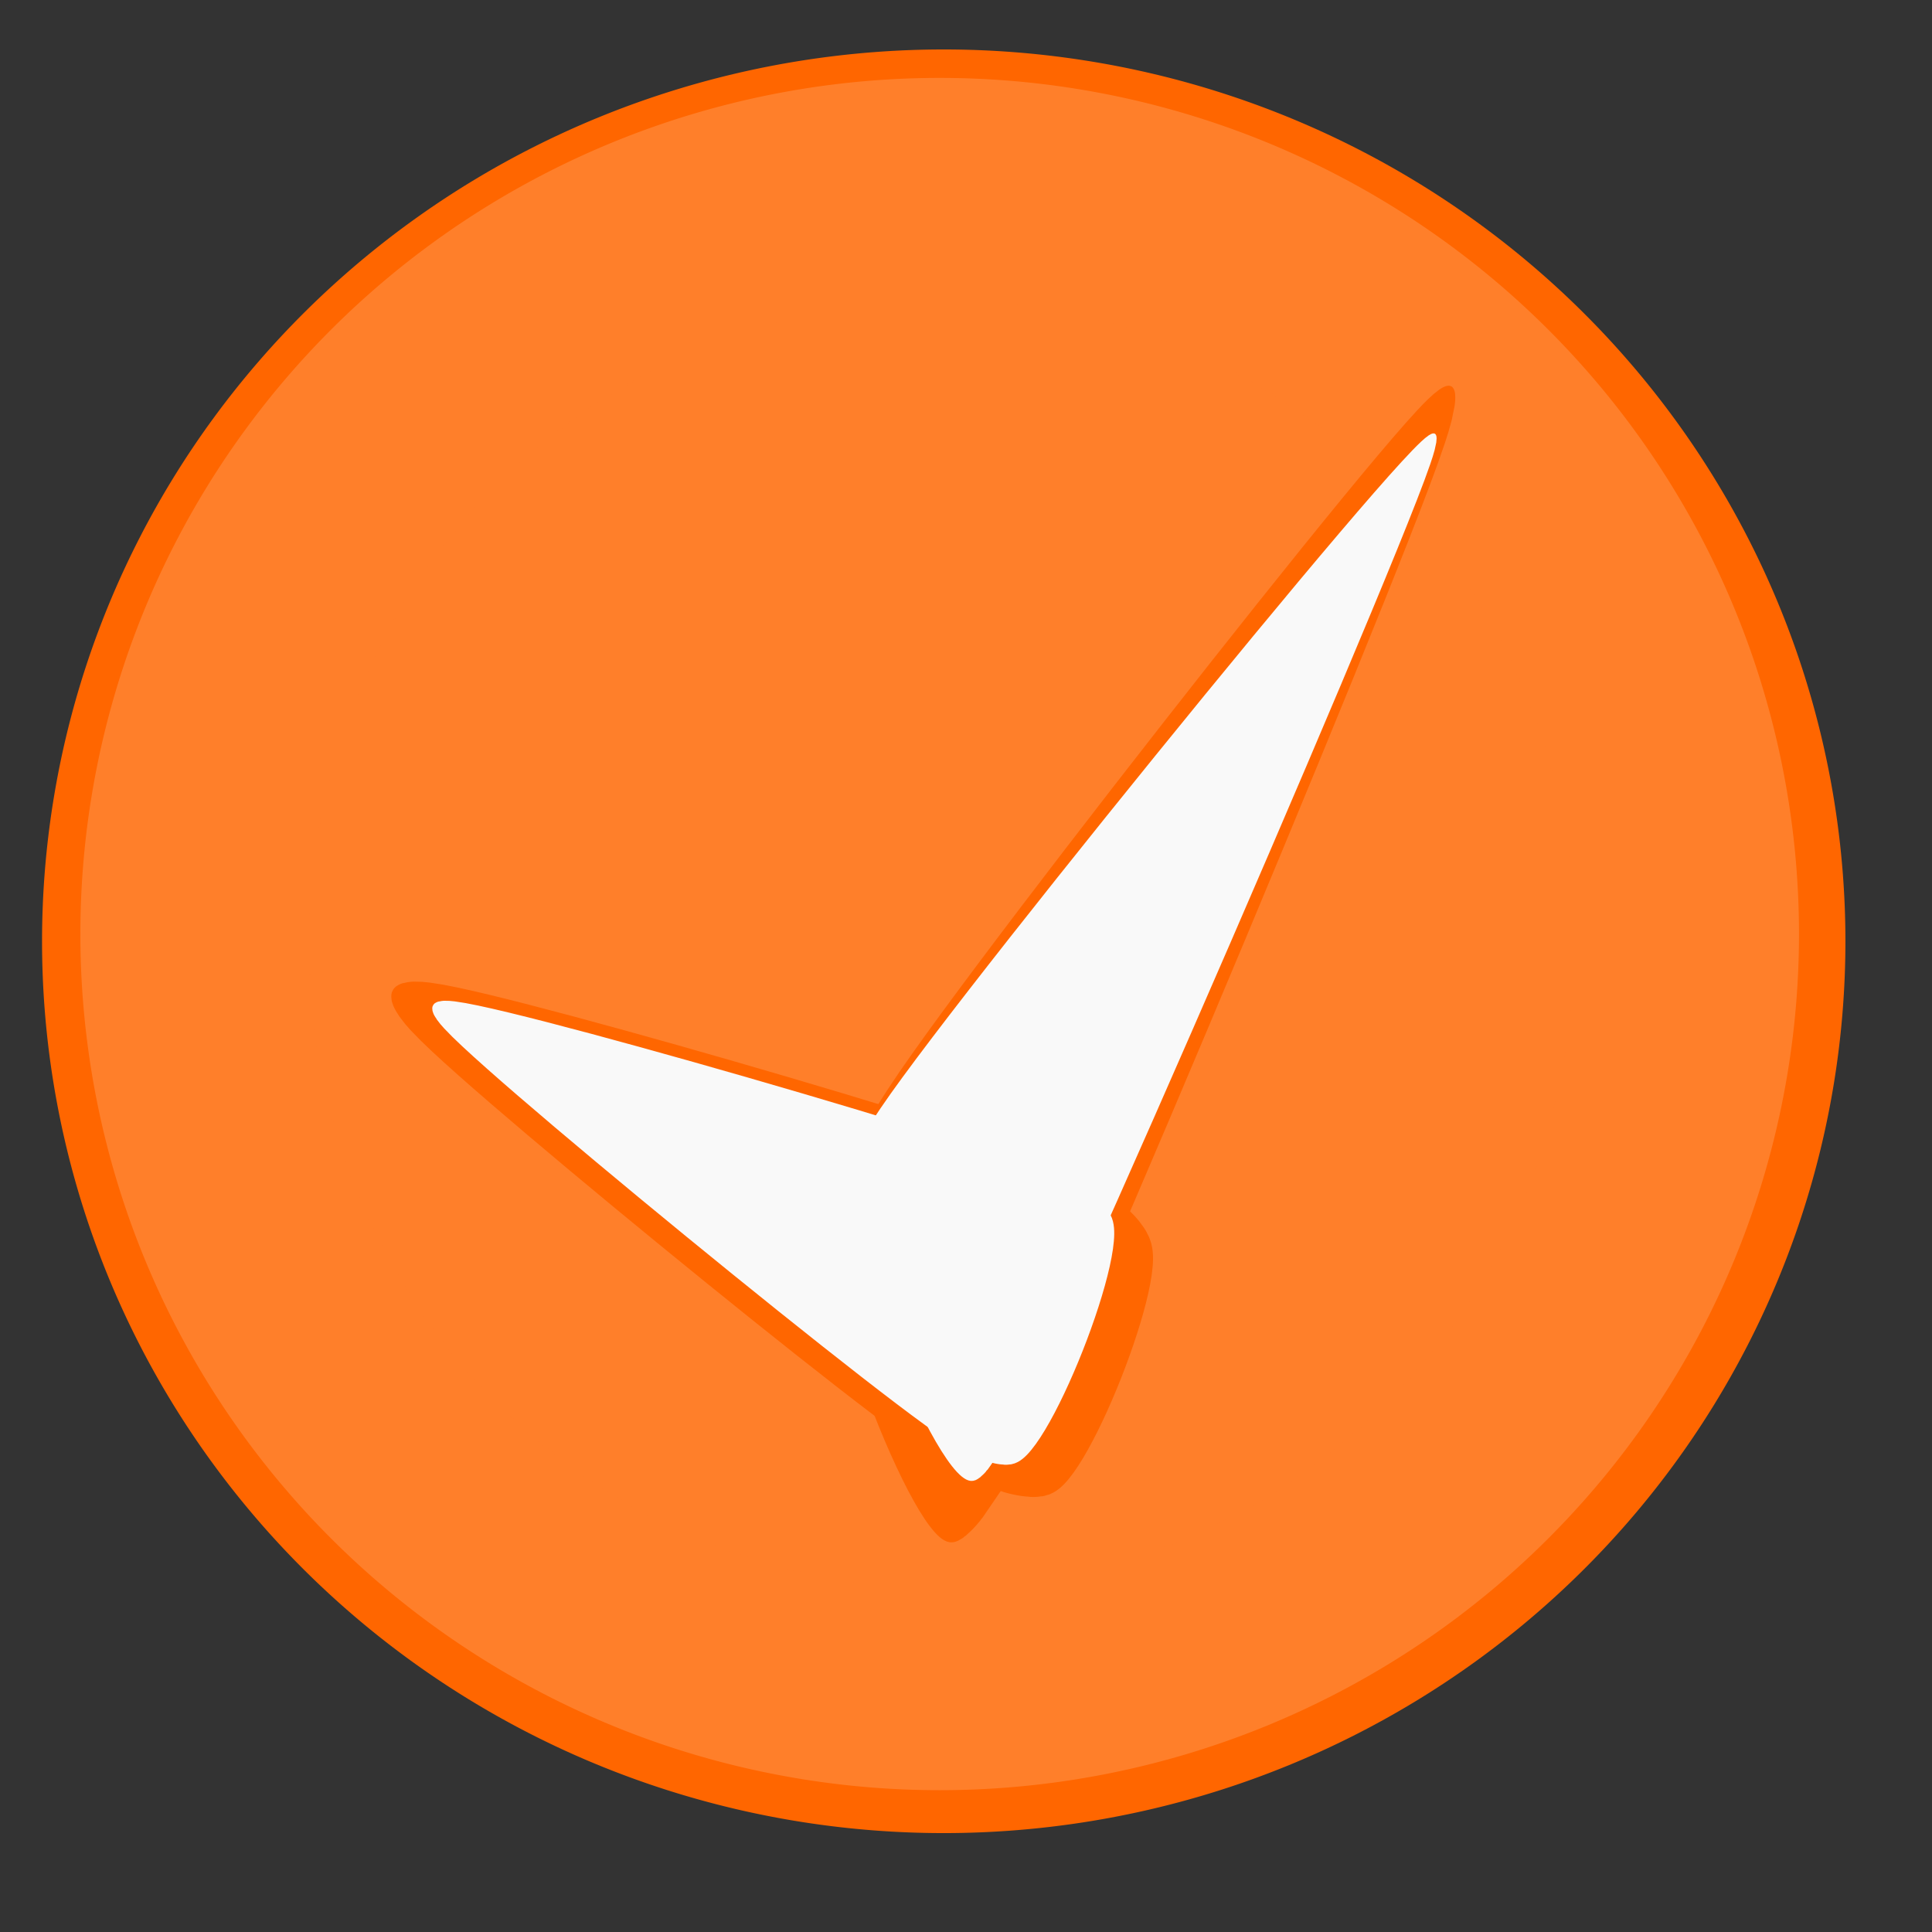 <?xml version="1.0" encoding="UTF-8" standalone="no"?>
<!-- Created with Inkscape (http://www.inkscape.org/) -->

<svg
   xmlns:dc="http://purl.org/dc/elements/1.1/"
   xmlns:cc="http://creativecommons.org/ns#"
   xmlns:rdf="http://www.w3.org/1999/02/22-rdf-syntax-ns#"
   xmlns:svg="http://www.w3.org/2000/svg"
   xmlns="http://www.w3.org/2000/svg"
   xmlns:sodipodi="http://sodipodi.sourceforge.net/DTD/sodipodi-0.dtd"
   xmlns:inkscape="http://www.inkscape.org/namespaces/inkscape"
   width="64"
   height="64"
   id="svg3108"
   version="1.1"
   inkscape:version="0.48.4 r9939"
   sodipodi:docname="ResetButton.svg">
  <rect width="100%" height="100%" fill="#333333" stroke="none"/>
  <defs
     id="defs3110" />
  <sodipodi:namedview
     id="base"
     pagecolor="#ffffff"
     bordercolor="#666666"
     borderopacity="1.0"
     inkscape:pageopacity="0.0"
     inkscape:pageshadow="2"
     inkscape:zoom="12.203125"
     inkscape:cx="23.708385"
     inkscape:cy="34.189457"
     inkscape:document-units="px"
     inkscape:current-layer="layer1"
     showgrid="false"
     inkscape:window-width="1680"
     inkscape:window-height="998"
     inkscape:window-x="-8"
     inkscape:window-y="-8"
     inkscape:window-maximized="1" />
  <g
     inkscape:label="Layer 1"
     inkscape:groupmode="layer"
     id="layer1"
     transform="translate(0,-988.362)">
    <path
       sodipodi:type="arc"
       style="fill:#ff6600;fill-opacity:1;stroke:none"
       id="path3122"
       sodipodi:cx="31.262484"
       sodipodi:cy="31.180538"
       sodipodi:rx="29.869398"
       sodipodi:ry="29.541613"
       d="m 61.132,31.181 a 29.869,29.542 0 1 1 -59.739,0 29.869,29.542 0 1 1 59.739,0 z"
       transform="translate(0,988.362)" />
    <path
       transform="matrix(0.953,0,0,0.96,1.335,989.37)"
       sodipodi:type="arc"
       style="fill:#ff7f2a;fill-opacity:1;stroke:none"
       id="path3122-8"
       sodipodi:cx="31.262484"
       sodipodi:cy="31.180538"
       sodipodi:rx="29.869398"
       sodipodi:ry="29.541613"
       d="m 61.132,31.181 a 29.869,29.542 0 1 1 -59.739,0 29.869,29.542 0 1 1 59.739,0 z" />
    <path
       sodipodi:type="arc"
       style="fill:#ff7f2a;fill-opacity:1;stroke:none"
       id="path3437"
       sodipodi:cx="31.918055"
       sodipodi:cy="33.925735"
       sodipodi:rx="20.199743"
       sodipodi:ry="19.421255"
       d="m 52.118,33.926 a 20.2,19.421 0 1 1 -40.399,0 20.2,19.421 0 1 1 40.399,0 z"
       transform="matrix(1.037,0,0,1.091,-1.903,982.621)" />
    <g
       id="g4574"
       transform="matrix(1.168,0,0,0.956,-8.136,45.599)">
      <path
         inkscape:transform-center-y="-1.9512815"
         inkscape:transform-center-x="-1.3644265"
         transform="matrix(0.811,-0.827,-0.655,2.149,43.441,961.87)"
         d="m 26.059,44.825 c -0.71,0.277 -12.006,-8.771 -11.891,-9.524 0.115,-0.753 13.599,-6.012 14.194,-5.535 0.595,0.476 -1.593,14.783 -2.303,15.06 z"
         inkscape:randomized="0"
         inkscape:rounded="0.05"
         inkscape:flatsided="true"
         sodipodi:arg2="2.2461378"
         sodipodi:arg1="1.1989402"
         sodipodi:r2="4.3933034"
         sodipodi:r1="8.7957726"
         sodipodi:cy="36.629963"
         sodipodi:cx="22.862995"
         sodipodi:sides="3"
         id="path4504-4"
         style="fill:#ff6600;stroke:#ff6600;stroke-width:2.479;stroke-linecap:butt;stroke-linejoin:miter;stroke-miterlimit:4;stroke-opacity:1;stroke-dasharray:none"
         sodipodi:type="star" />
      <path
         inkscape:transform-center-y="0.48574847"
         inkscape:transform-center-x="1.8622013"
         transform="matrix(-0.88,-0.055,0.816,0.942,20.969,995.467)"
         d="m 26.059,44.825 c -0.71,0.277 -12.006,-8.771 -11.891,-9.524 0.115,-0.753 13.599,-6.012 14.194,-5.535 0.595,0.476 -1.593,14.783 -2.303,15.06 z"
         inkscape:randomized="0"
         inkscape:rounded="0.05"
         inkscape:flatsided="true"
         sodipodi:arg2="2.2461378"
         sodipodi:arg1="1.1989402"
         sodipodi:r2="4.3933034"
         sodipodi:r1="8.7957726"
         sodipodi:cy="36.629963"
         sodipodi:cx="22.862995"
         sodipodi:sides="3"
         id="path4504-9-1"
         style="fill:#ff6600;stroke:#ff6600;stroke-width:3.726;stroke-linecap:butt;stroke-linejoin:miter;stroke-miterlimit:4;stroke-opacity:1;stroke-dasharray:none"
         sodipodi:type="star" />
      <path
         inkscape:transform-center-y="-1.9313457"
         inkscape:transform-center-x="-1.3892186"
         transform="matrix(0.832,-0.819,-0.672,2.127,43.579,962.235)"
         d="m 26.059,44.825 c -0.71,0.277 -12.006,-8.771 -11.891,-9.524 0.115,-0.753 13.599,-6.012 14.194,-5.535 0.595,0.476 -1.593,14.783 -2.303,15.06 z"
         inkscape:randomized="0"
         inkscape:rounded="0.05"
         inkscape:flatsided="true"
         sodipodi:arg2="2.2461378"
         sodipodi:arg1="1.1989402"
         sodipodi:r2="4.3933034"
         sodipodi:r1="8.7957726"
         sodipodi:cy="36.629963"
         sodipodi:cx="22.862995"
         sodipodi:sides="3"
         id="path4504"
         style="fill:#f9f9f9;stroke:#f9f9f9;stroke-width:1;stroke-linecap:butt;stroke-linejoin:miter;stroke-miterlimit:4;stroke-opacity:1;stroke-dasharray:none"
         sodipodi:type="star" />
      <path
         inkscape:transform-center-y="0.48574847"
         inkscape:transform-center-x="1.8622013"
         transform="matrix(-0.88,-0.055,0.816,0.942,21,995.241)"
         d="m 26.059,44.825 c -0.71,0.277 -12.006,-8.771 -11.891,-9.524 0.115,-0.753 13.599,-6.012 14.194,-5.535 0.595,0.476 -1.593,14.783 -2.303,15.06 z"
         inkscape:randomized="0"
         inkscape:rounded="0.05"
         inkscape:flatsided="true"
         sodipodi:arg2="2.2461378"
         sodipodi:arg1="1.1989402"
         sodipodi:r2="4.3933034"
         sodipodi:r1="8.7957726"
         sodipodi:cy="36.629963"
         sodipodi:cx="22.862995"
         sodipodi:sides="3"
         id="path4504-9"
         style="fill:#f9f9f9;stroke:#f9f9f9;stroke-width:1.841;stroke-linecap:butt;stroke-linejoin:miter;stroke-miterlimit:4;stroke-opacity:1;stroke-dasharray:none"
         sodipodi:type="star" />
    </g>
  </g>
</svg>
